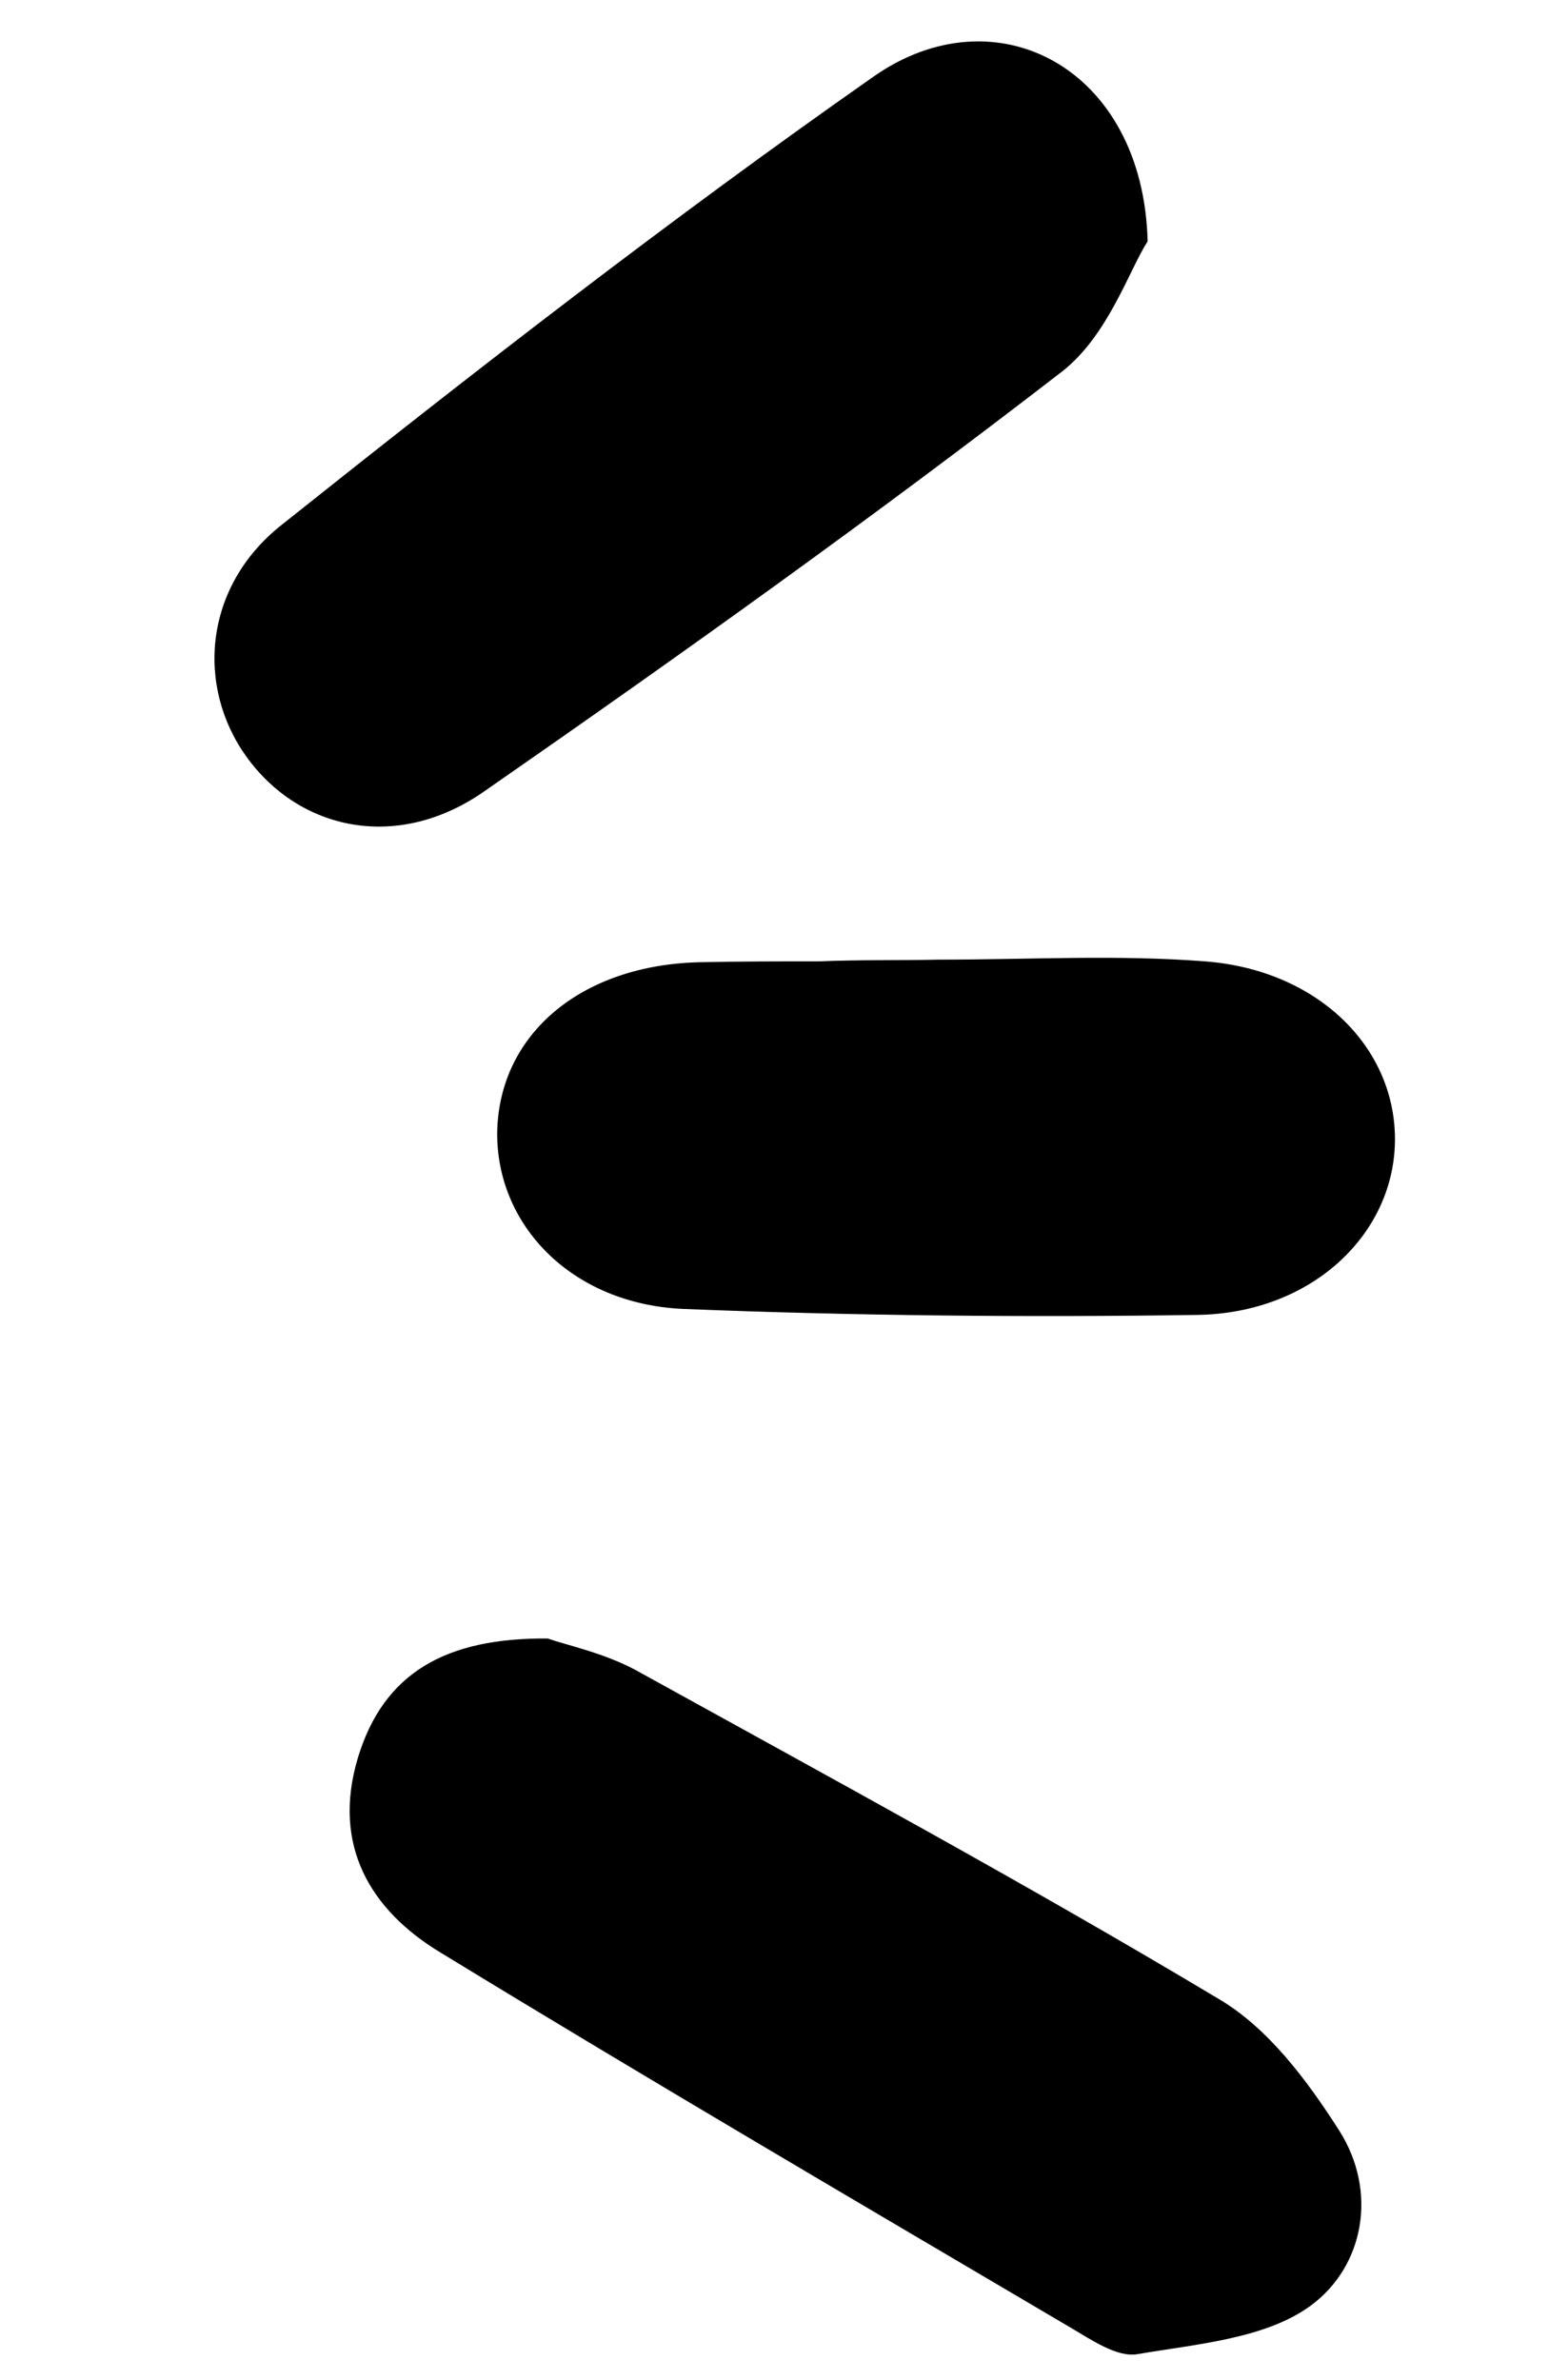 <svg xmlns="http://www.w3.org/2000/svg" viewBox="0 0 181 278" style="enable-background:new 0 0 181 278" xml:space="preserve"><path d="M64 191.4c2.3.8 6.6 1.7 10.3 3.7 22.8 12.6 45.7 25 68.1 38.4 5.8 3.4 10.4 9.6 14.1 15.4 4.5 7.1 2.9 15.8-3.3 20.4-5.3 3.9-13.3 4.5-20.3 5.7-2.4.4-5.4-1.7-7.8-3.1-24.6-14.5-49.2-28.9-73.6-43.8-8.3-5-12.7-12.6-9.7-22.7 3-10 10.3-14.1 22.2-14zM134.1 28.2c-2.1 3.2-4.6 11-10 15.2-22 17-44.7 33.2-67.6 49.1-10.1 7-21.5 4.5-27.7-4.1-5.9-8.2-5-19.8 4-27C55.4 43.4 78.3 25.6 102 9c14.3-10.1 31.6-1.1 32.1 19.2zM109.7 112.1c10.4 0 20.8-.6 31.1.2 13.1 1 22.1 9.9 22.2 20.6.1 11.1-9.6 20.5-23.1 20.7-20 .3-40.1.1-60.1-.7-13.1-.6-21.9-9.9-21.7-20.8.3-11.4 9.9-19.4 23.7-19.7 4.6-.1 9.3-.1 13.9-.1 4.7-.2 9.4-.1 14-.2z"/></svg>